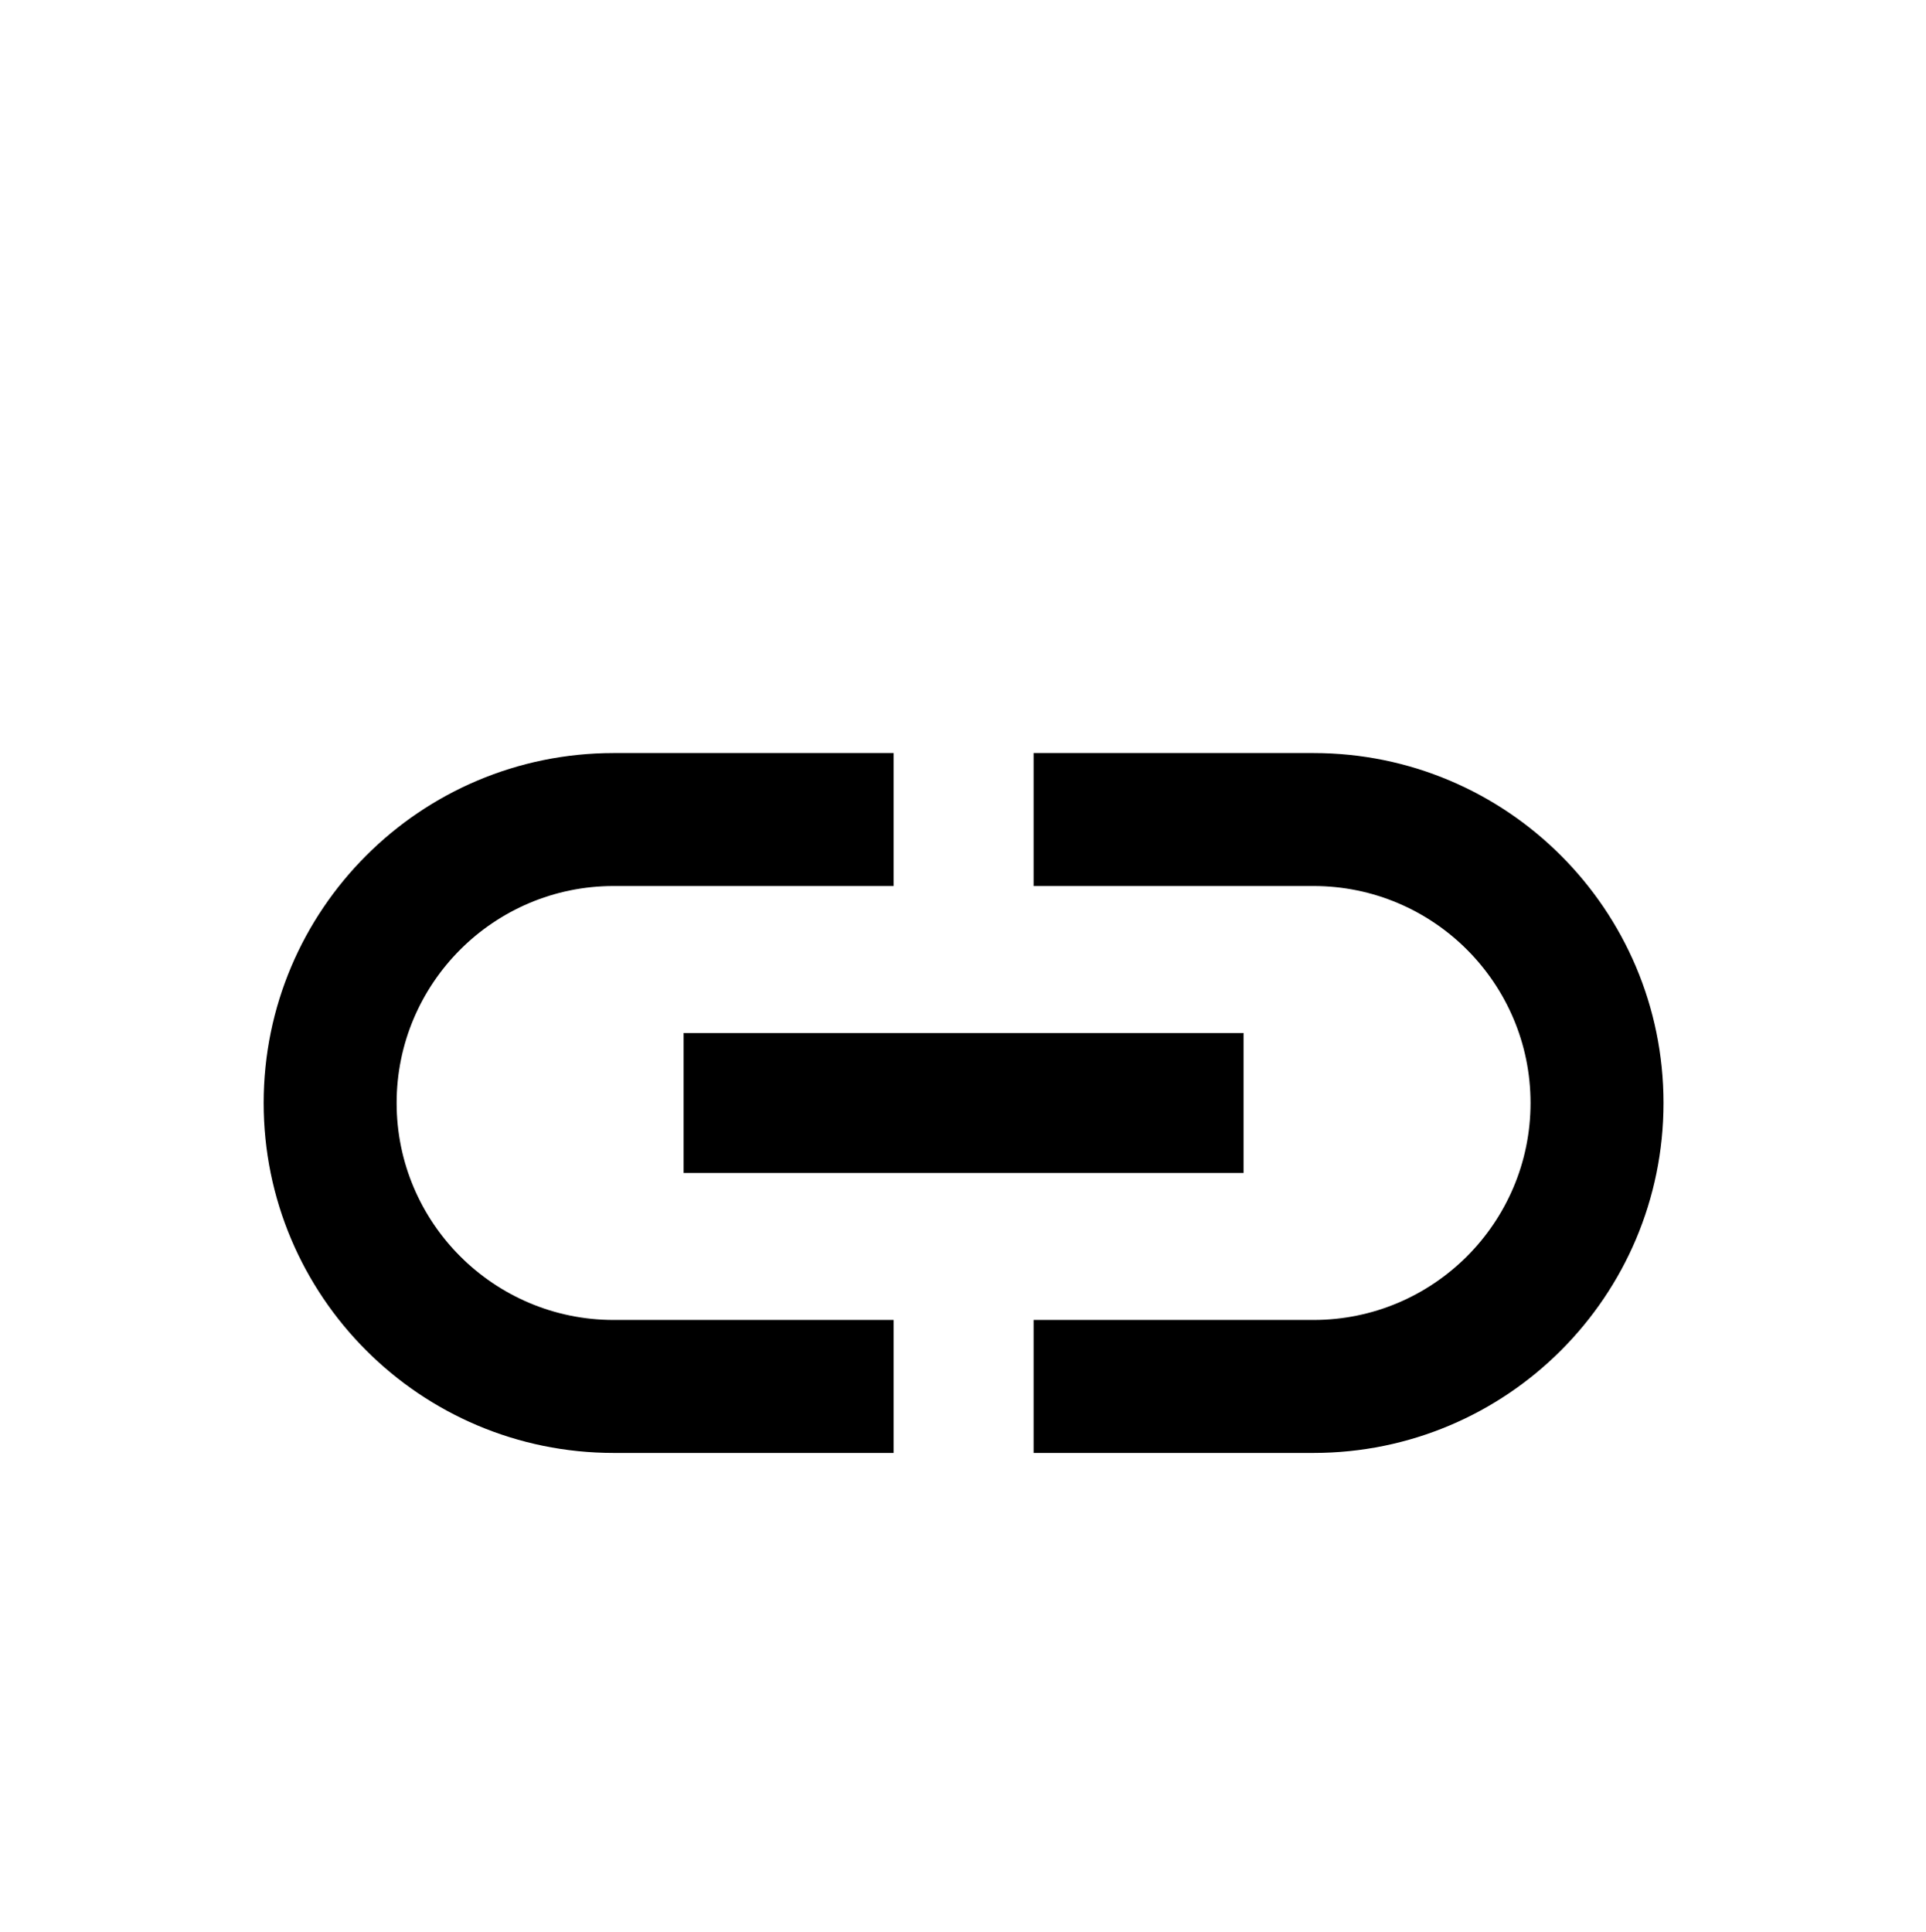 <?xml version="1.0" encoding="UTF-8" standalone="no"?>
<!DOCTYPE svg PUBLIC "-//W3C//DTD SVG 1.1//EN" "http://www.w3.org/Graphics/SVG/1.1/DTD/svg11.dtd">
<svg xmlns="http://www.w3.org/2000/svg" xmlns:xl="http://www.w3.org/1999/xlink" version="1.1" xmlns:dc="http://purl.org/dc/elements/1.1/" viewBox="311 156 312 313" width="312" height="313">
  <defs/>
  <g id="Canvas_1" fill-opacity="1" stroke-opacity="1" fill="none" stroke-dasharray="none" stroke="none">
    <title>Canvas 1</title>
    <g id="Canvas_1: Layer 1">
      <title>Layer 1</title>
      <g id="Graphic_6"/>
      <g id="Graphic_5">
        <title>Insert Link</title>
        <path d="M 375.252 334.693 C 375.252 315.304 391.013 299.543 410.402 299.543 L 455.756 299.543 L 455.756 278 L 410.402 278 C 379.107 278 353.709 303.399 353.709 334.693 C 353.709 365.988 379.107 391.387 410.402 391.387 L 455.756 391.387 L 455.756 369.843 L 410.402 369.843 C 391.013 369.843 375.252 354.082 375.252 334.693 Z M 421.74 346.032 L 512.449 346.032 L 512.449 323.355 L 421.74 323.355 L 421.74 346.032 Z M 523.787 278 L 478.433 278 L 478.433 299.543 L 523.787 299.543 C 543.176 299.543 558.937 315.304 558.937 334.693 C 558.937 354.082 543.176 369.843 523.787 369.843 L 478.433 369.843 L 478.433 391.387 L 523.787 391.387 C 555.082 391.387 580.48 365.988 580.48 334.693 C 580.48 303.399 555.082 278 523.787 278 Z" fill="black"/>
      </g>
    </g>
  </g>
</svg>
